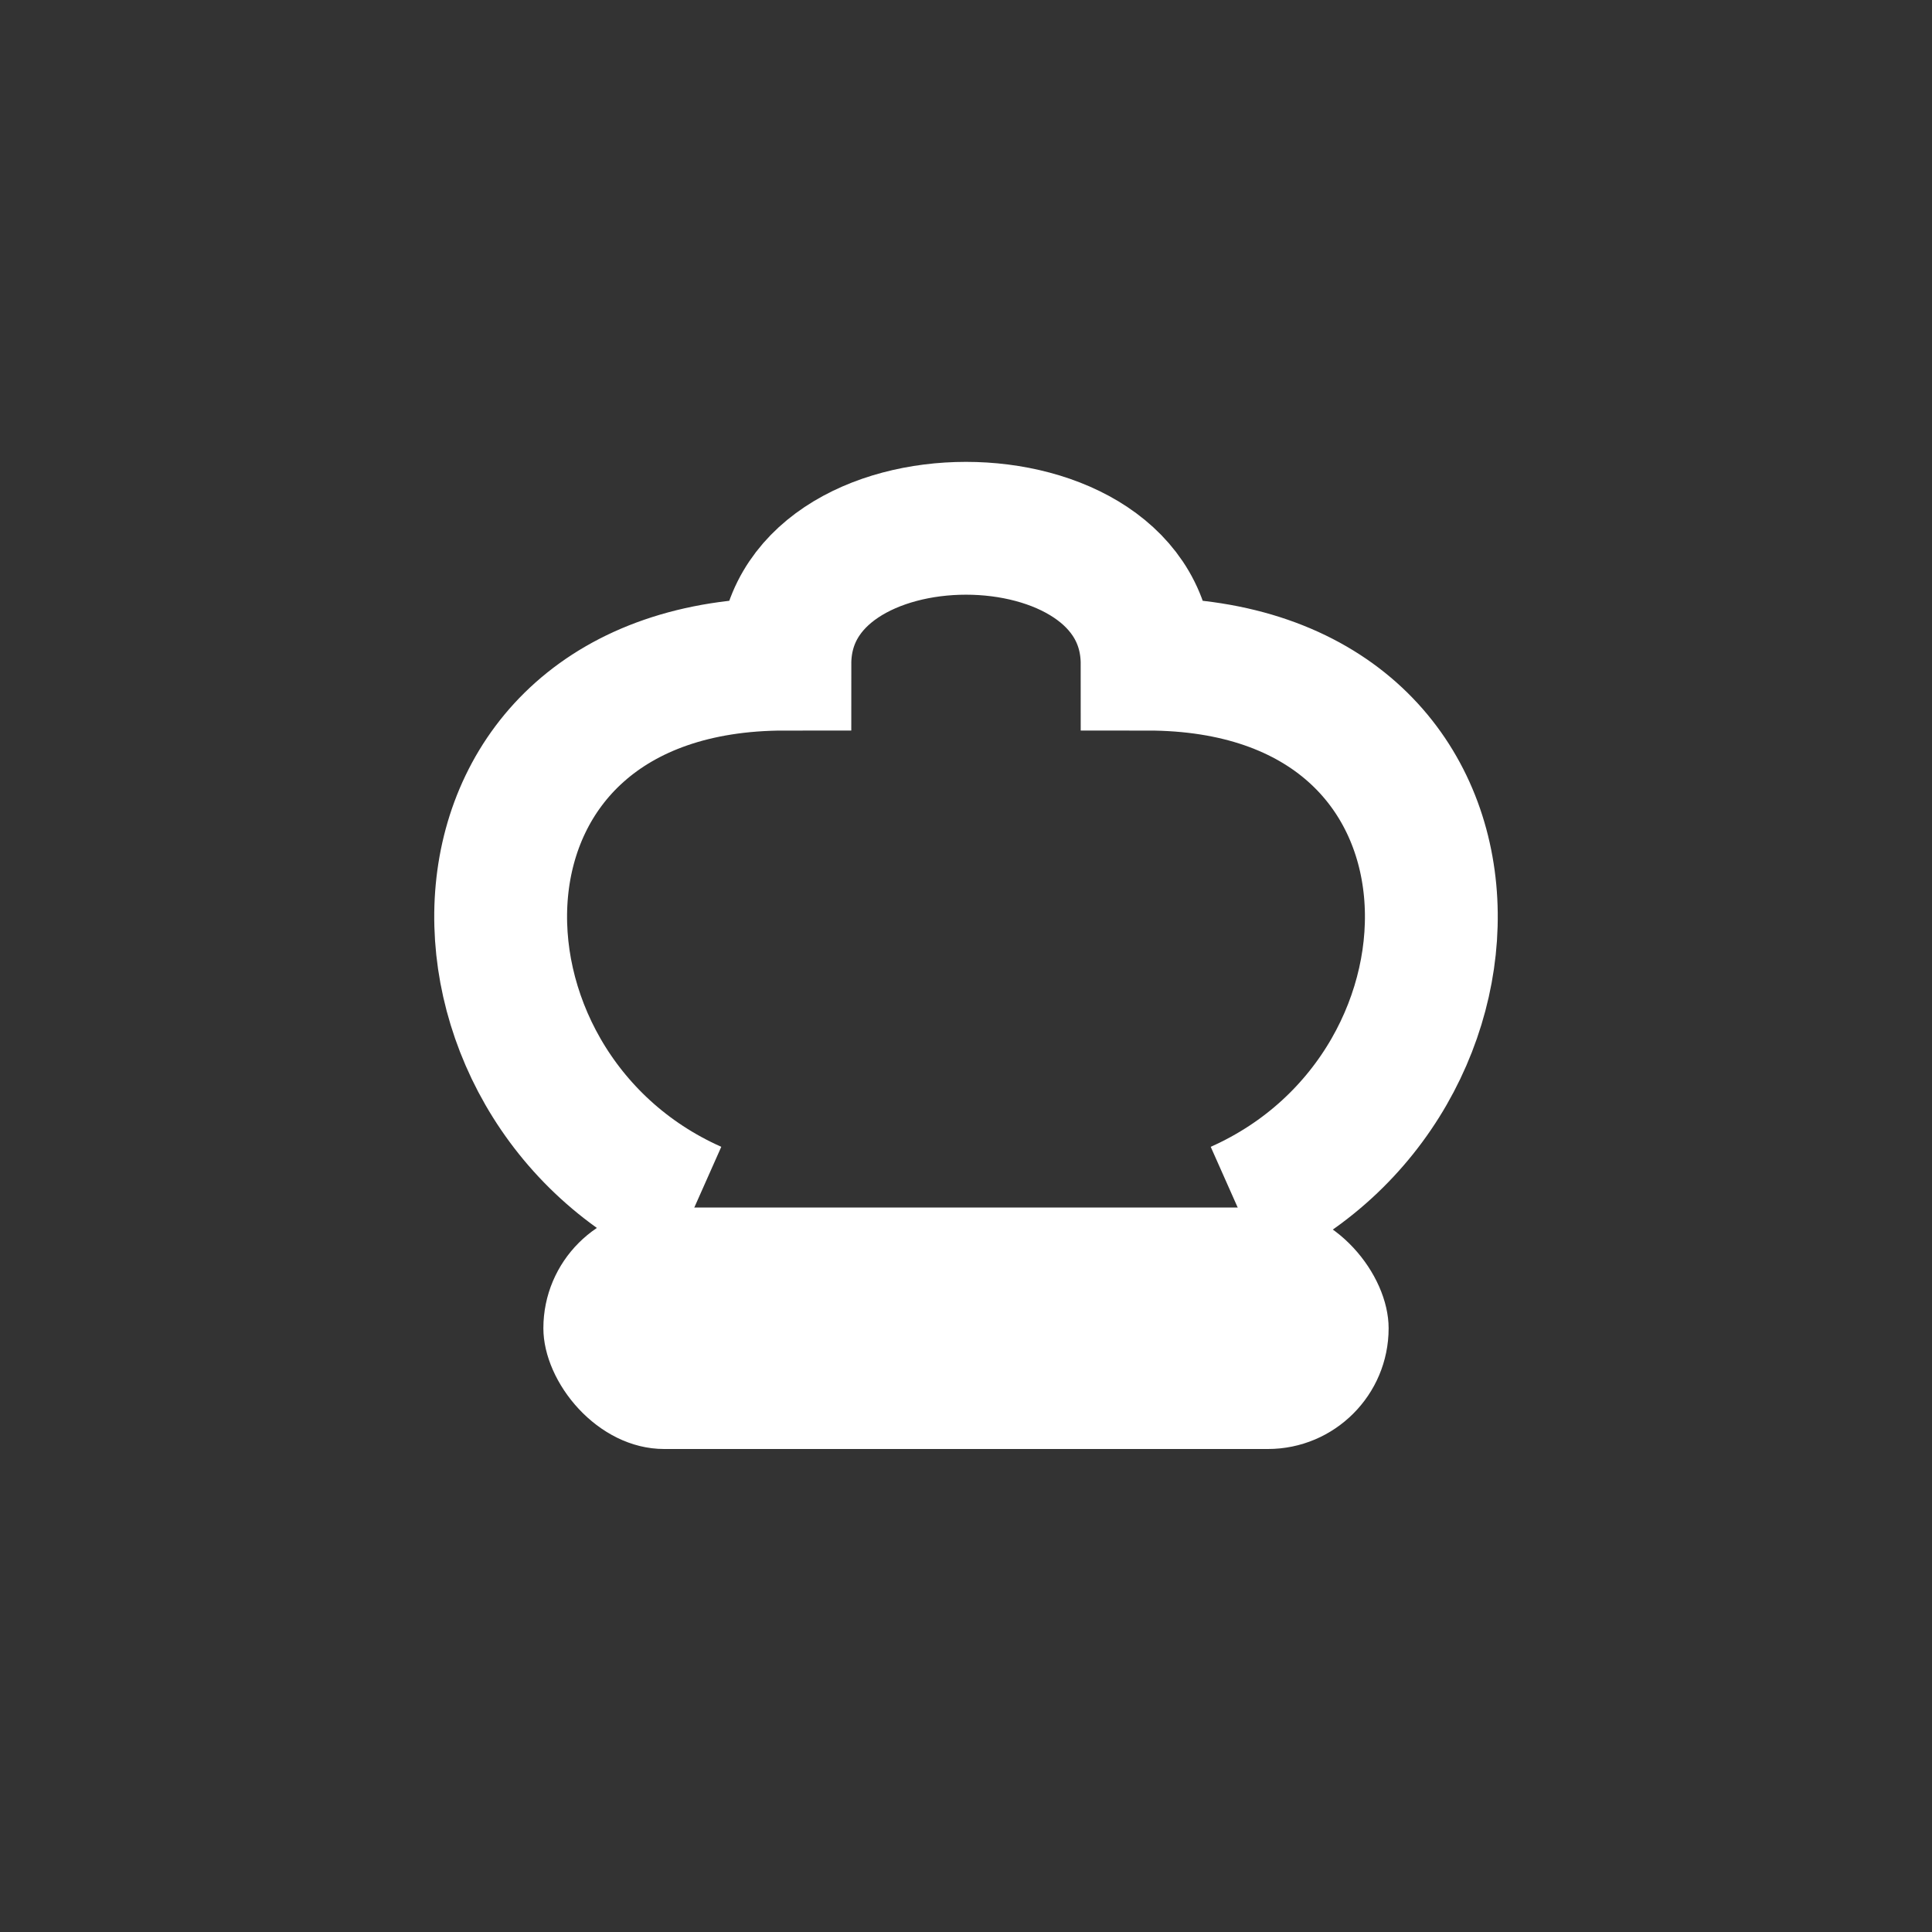 <svg viewBox="0 0 32 32" width="28" height="28" fill="none" xmlns="http://www.w3.org/2000/svg">
  <rect x="0" y="0" width="32" height="32" fill="#333333" stroke="none"/>
  <!-- Banda inferior del gorro -->
  <rect x="9" y="20" width="14" height="4" rx="2" fill="#fff"/>
  <!-- Parte superior izquierda del gorro -->
  <path d="M11.5 20
           C7 18, 7 11, 13 11
           C13 8, 19 8, 19 11
           C25 11, 25 18, 20.5 20" 
        stroke="#fff" stroke-width="2.2" fill="none"/>
</svg>